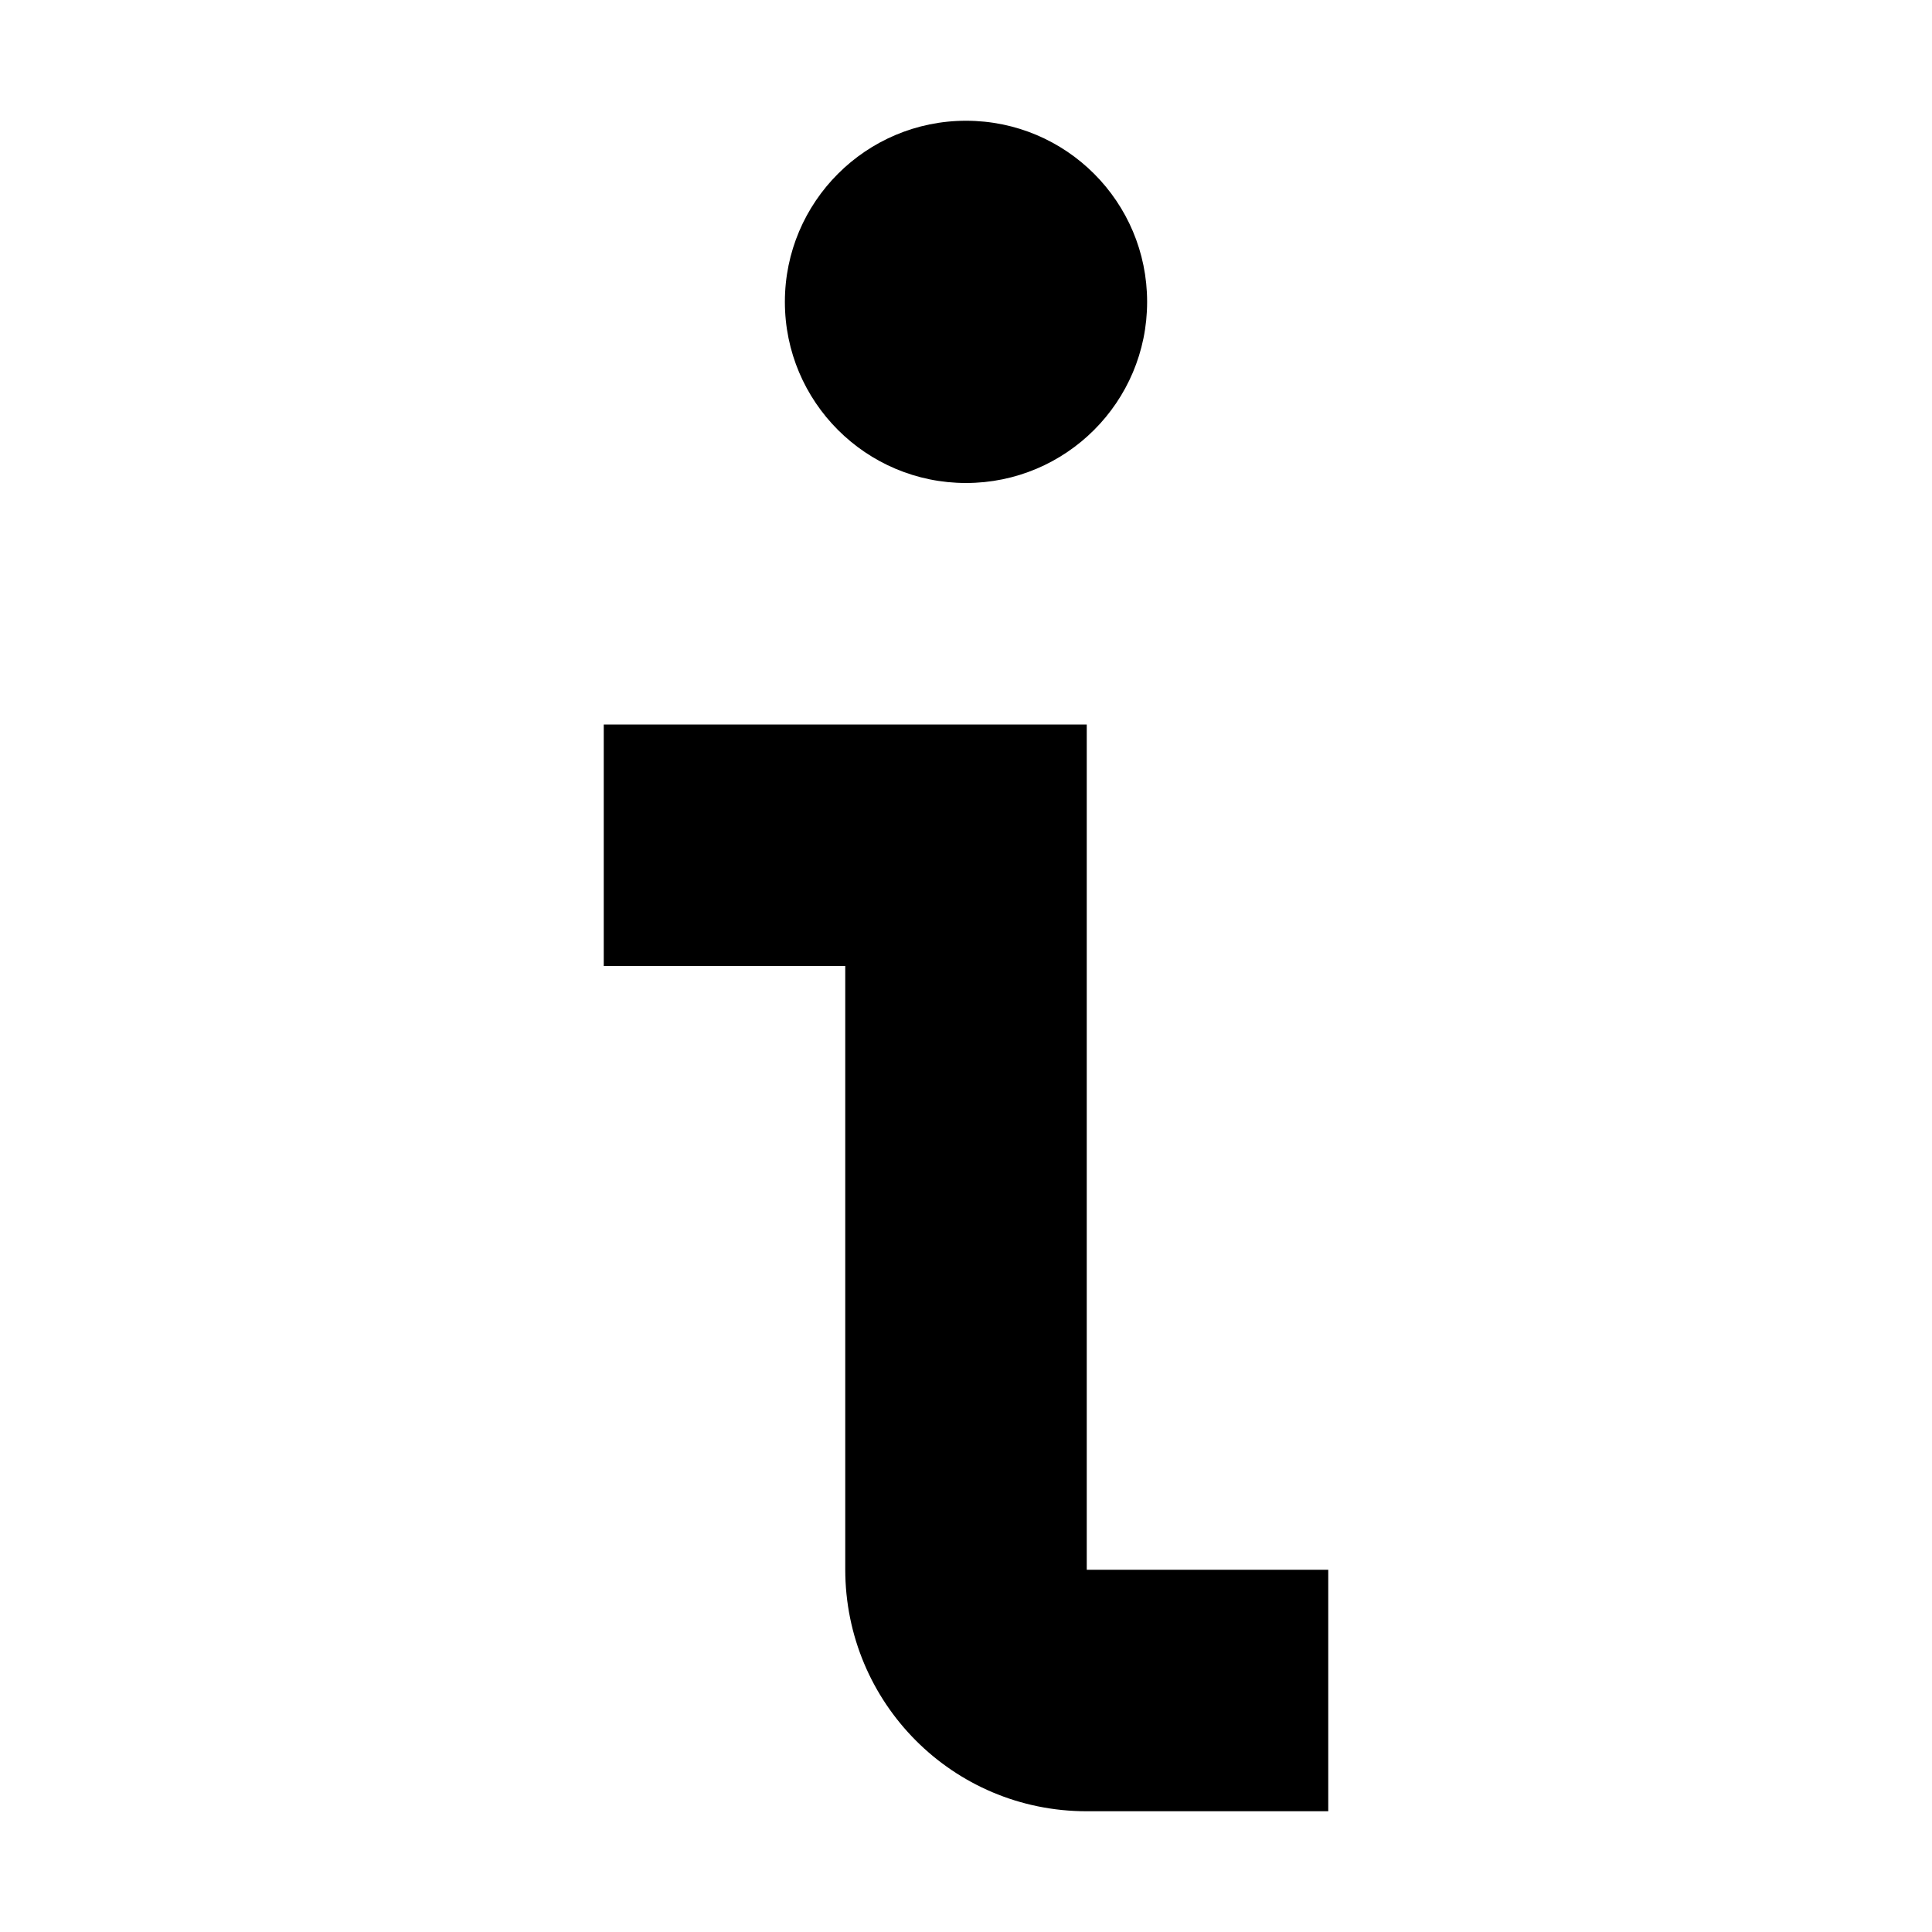 <?xml version="1.0" encoding="UTF-8" standalone="no"?>
<svg width="16px" height="16px" viewBox="0 0 16 16" version="1.1" xmlns="http://www.w3.org/2000/svg" xmlns:xlink="http://www.w3.org/1999/xlink">
    <!-- Generator: Sketch 44.1 (41455) - http://www.bohemiancoding.com/sketch -->
    <title>information-mini</title>
    <desc>Created with Sketch.</desc>
    <defs></defs>
    <g id="Ready-for-exports" stroke="none" stroke-width="1" fill="none" fill-rule="evenodd">
        <g id="information-mini">
            <rect id="Rectangle-12-Copy" fill="#808080" opacity="0" x="0" y="0" width="16" height="16"></rect>
            <path d="M7,8 L5,8 L5,6 L9,6 C9,6 9,13 9,13 L11,13 L11,15 L8.999,15 C7.89,15 7,14.103 7,12.997 L7,8 Z M8,1 C8.829,1 9.5,1.671 9.5,2.5 C9.5,3.329 8.828,4 8,4 C7.172,4 6.5,3.328 6.5,2.5 C6.5,1.672 7.172,1 8,1 Z" id="Combined-Shape" fill="#000000" fill-rule="nonzero"></path>
        </g>
    </g>
</svg>